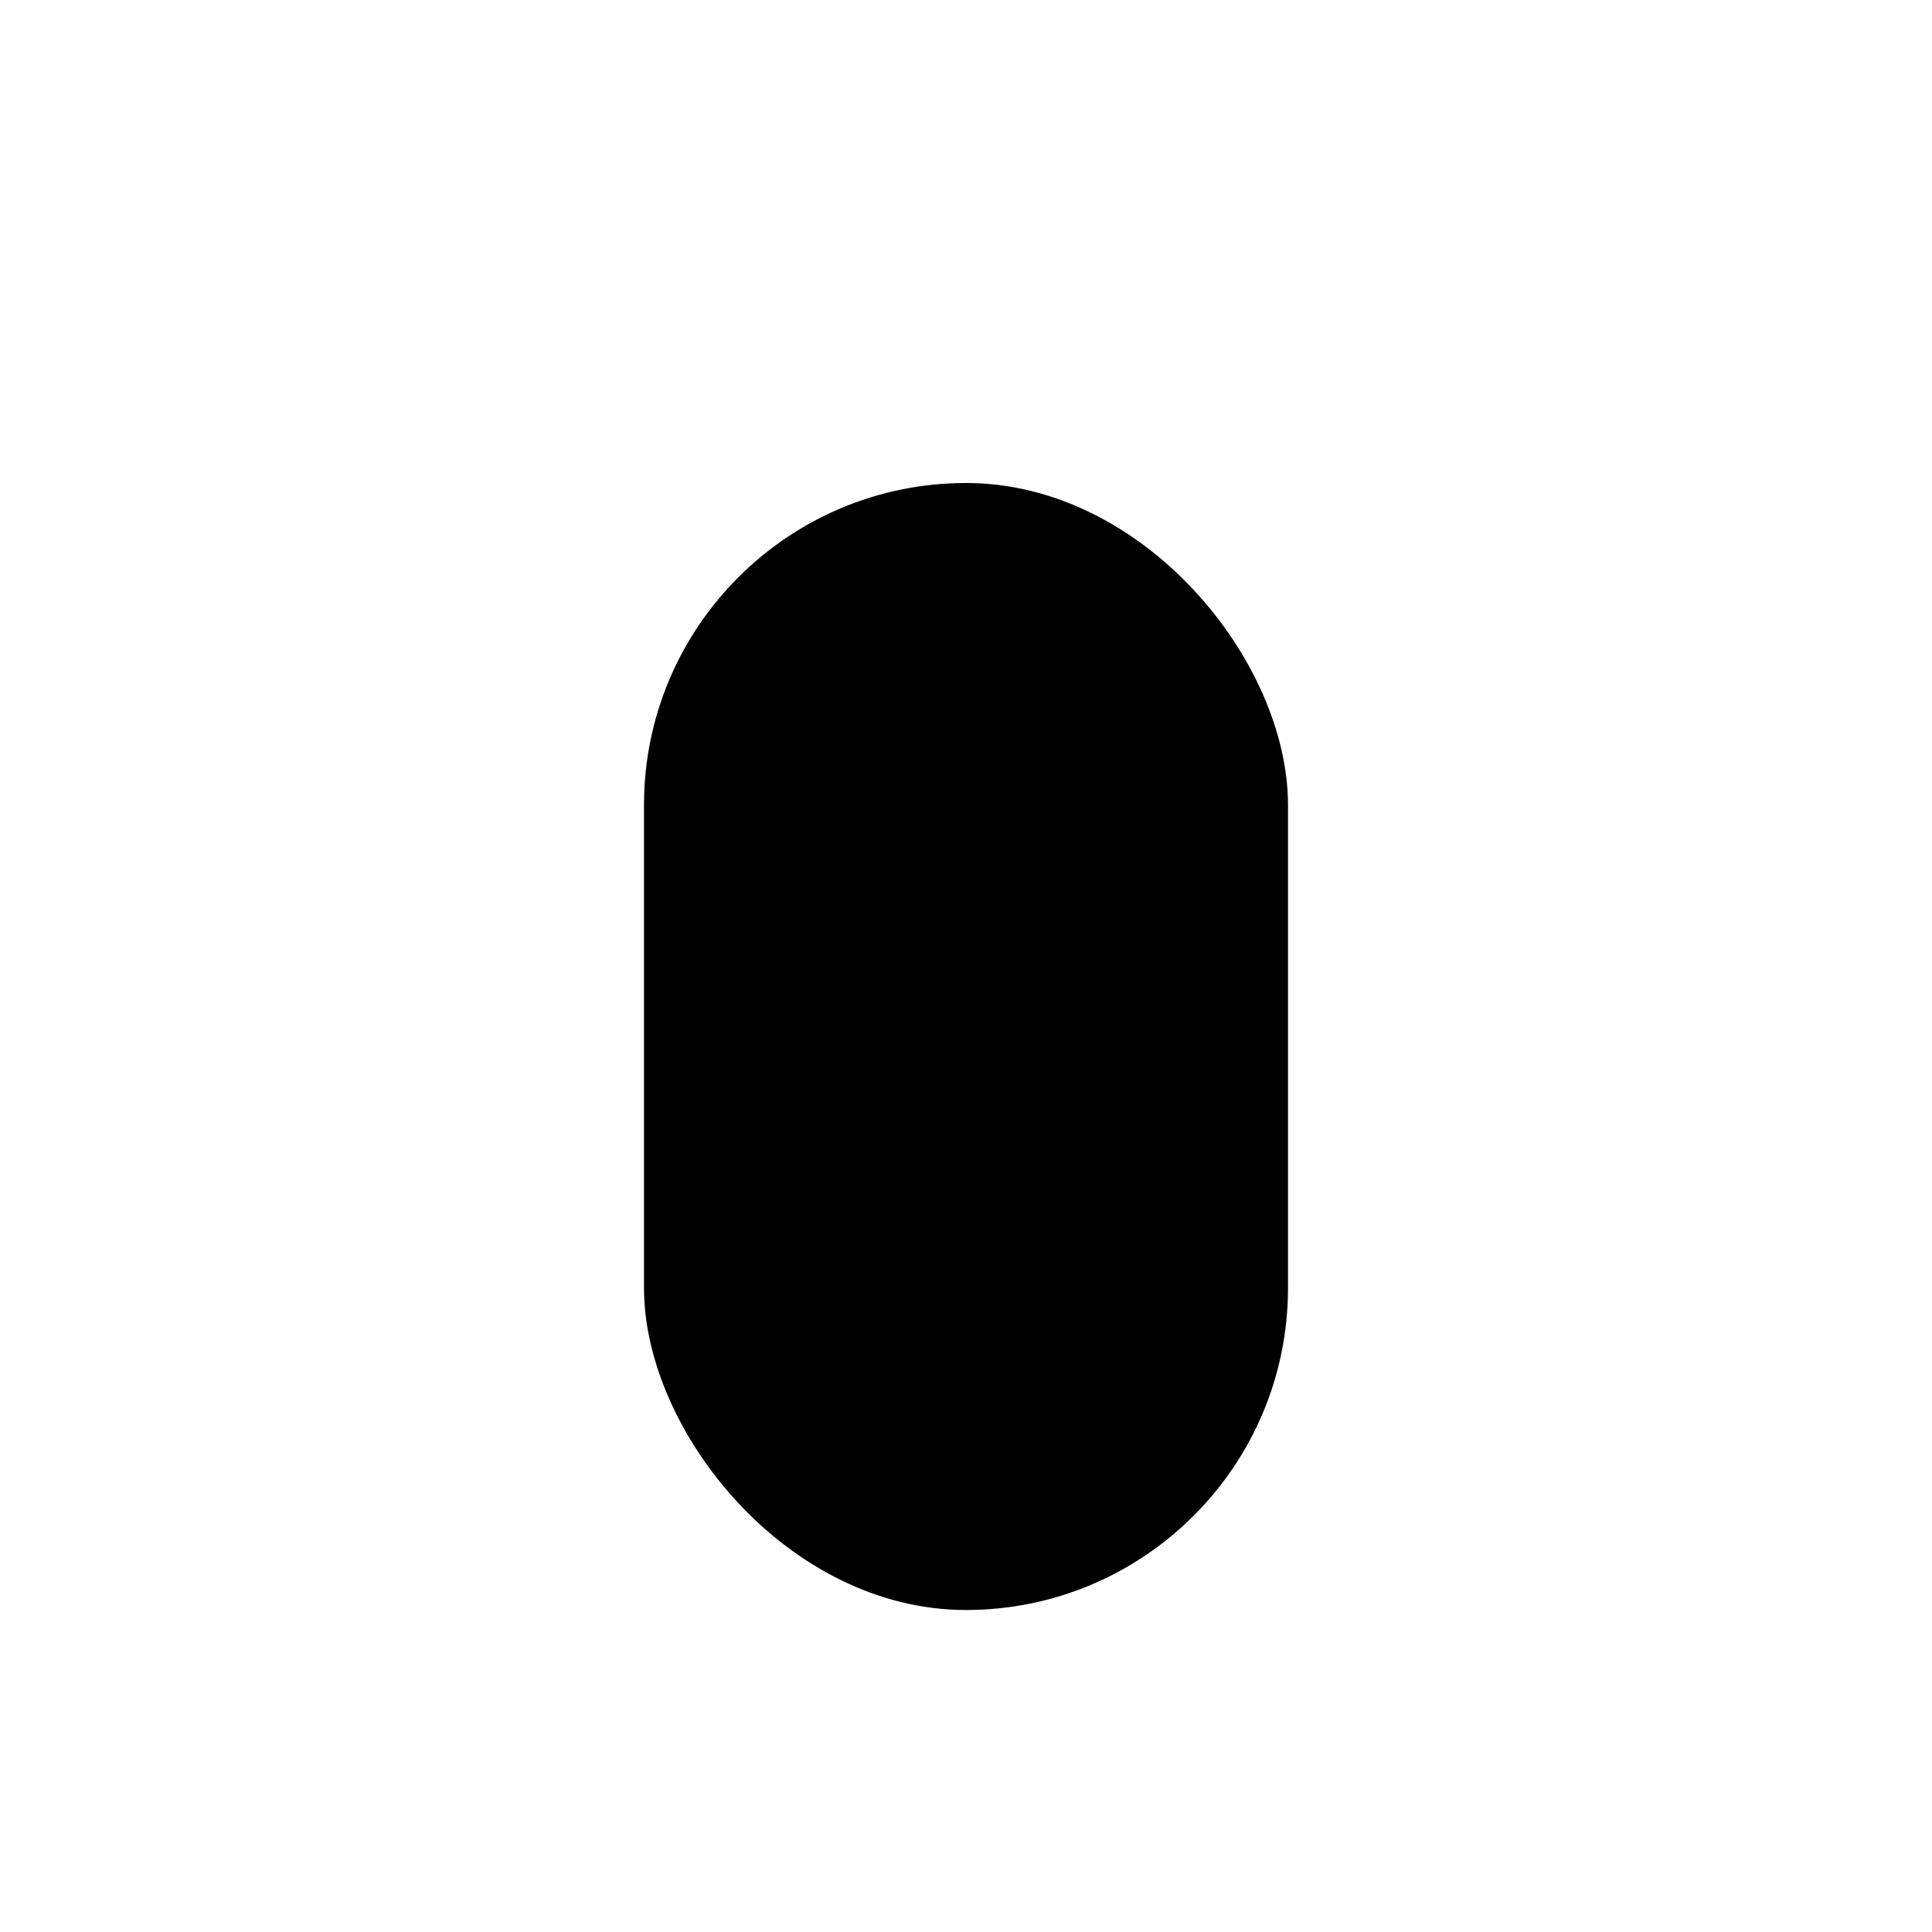 <svg xmlns="http://www.w3.org/2000/svg" width="24" height="24" viewBox="0 0 24 24"><rect width="8" height="14" x="8" y="6" rx="4"/><path d="m19 7-3 2"/><path d="m5 7 3 2"/><path d="m19 19-3-2"/><path d="m5 19 3-2"/><path d="M20 13h-4"/><path d="M4 13h4"/><path d="m10 4 1 2"/><path d="m14 4-1 2"/></svg>